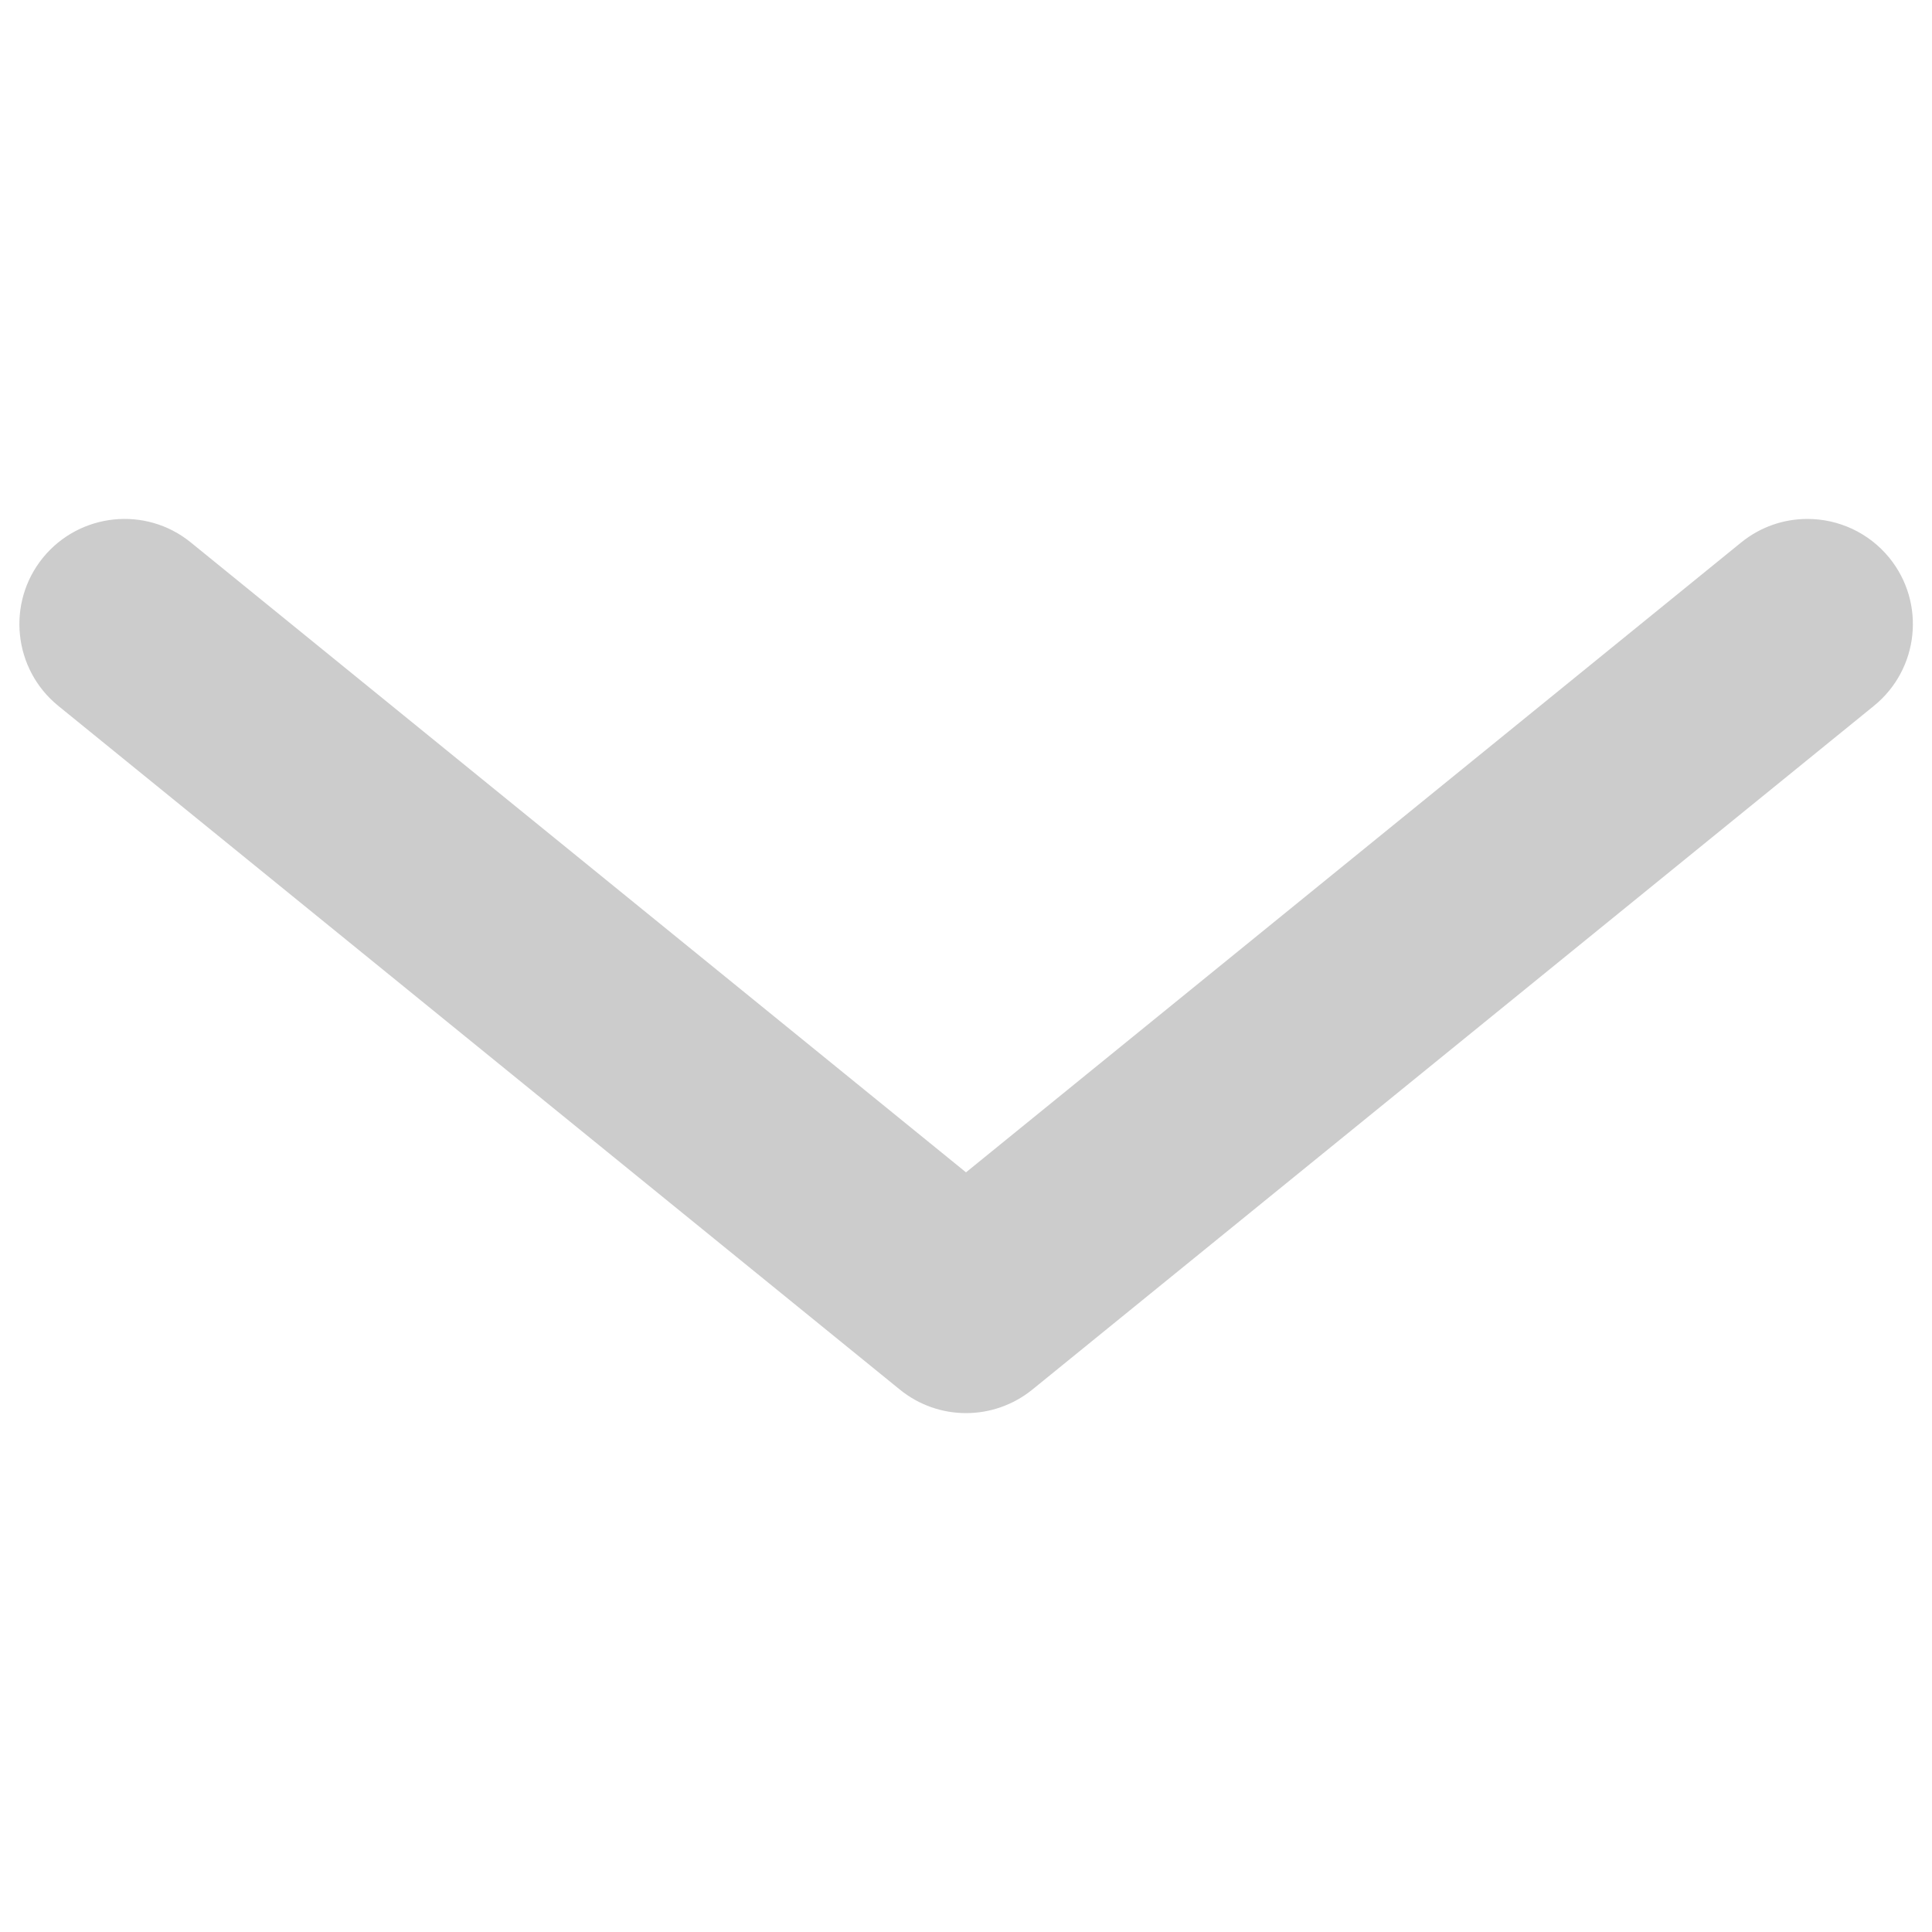 <?xml version="1.0" encoding="utf-8"?>
<!-- Generator: Adobe Illustrator 24.1.1, SVG Export Plug-In . SVG Version: 6.00 Build 0)  -->
<svg version="1.1" id="Layer_1" xmlns="http://www.w3.org/2000/svg" xmlns:xlink="http://www.w3.org/1999/xlink" x="0px" y="0px"
	 viewBox="0 0 1000 1000" style="enable-background:new 0 0 1000 1000;" xml:space="preserve">
<style type="text/css">
	.st0{fill:#CCCCCC;}
</style>
<g>
	<path class="st0" d="M935.5,268.6c-12.1,0-24.2,4-34.3,12.2L500,606.8l-401.2-326c-23.3-19-57.6-15.4-76.6,7.9
		C3.3,312,6.8,346.3,30.1,365.3l435.6,353.9c20,16.3,48.6,16.3,68.7,0L970,365.3c23.3-19,26.9-53.2,7.9-76.6
		C967.1,275.5,951.4,268.6,935.5,268.6z"/>
</g>
</svg>
